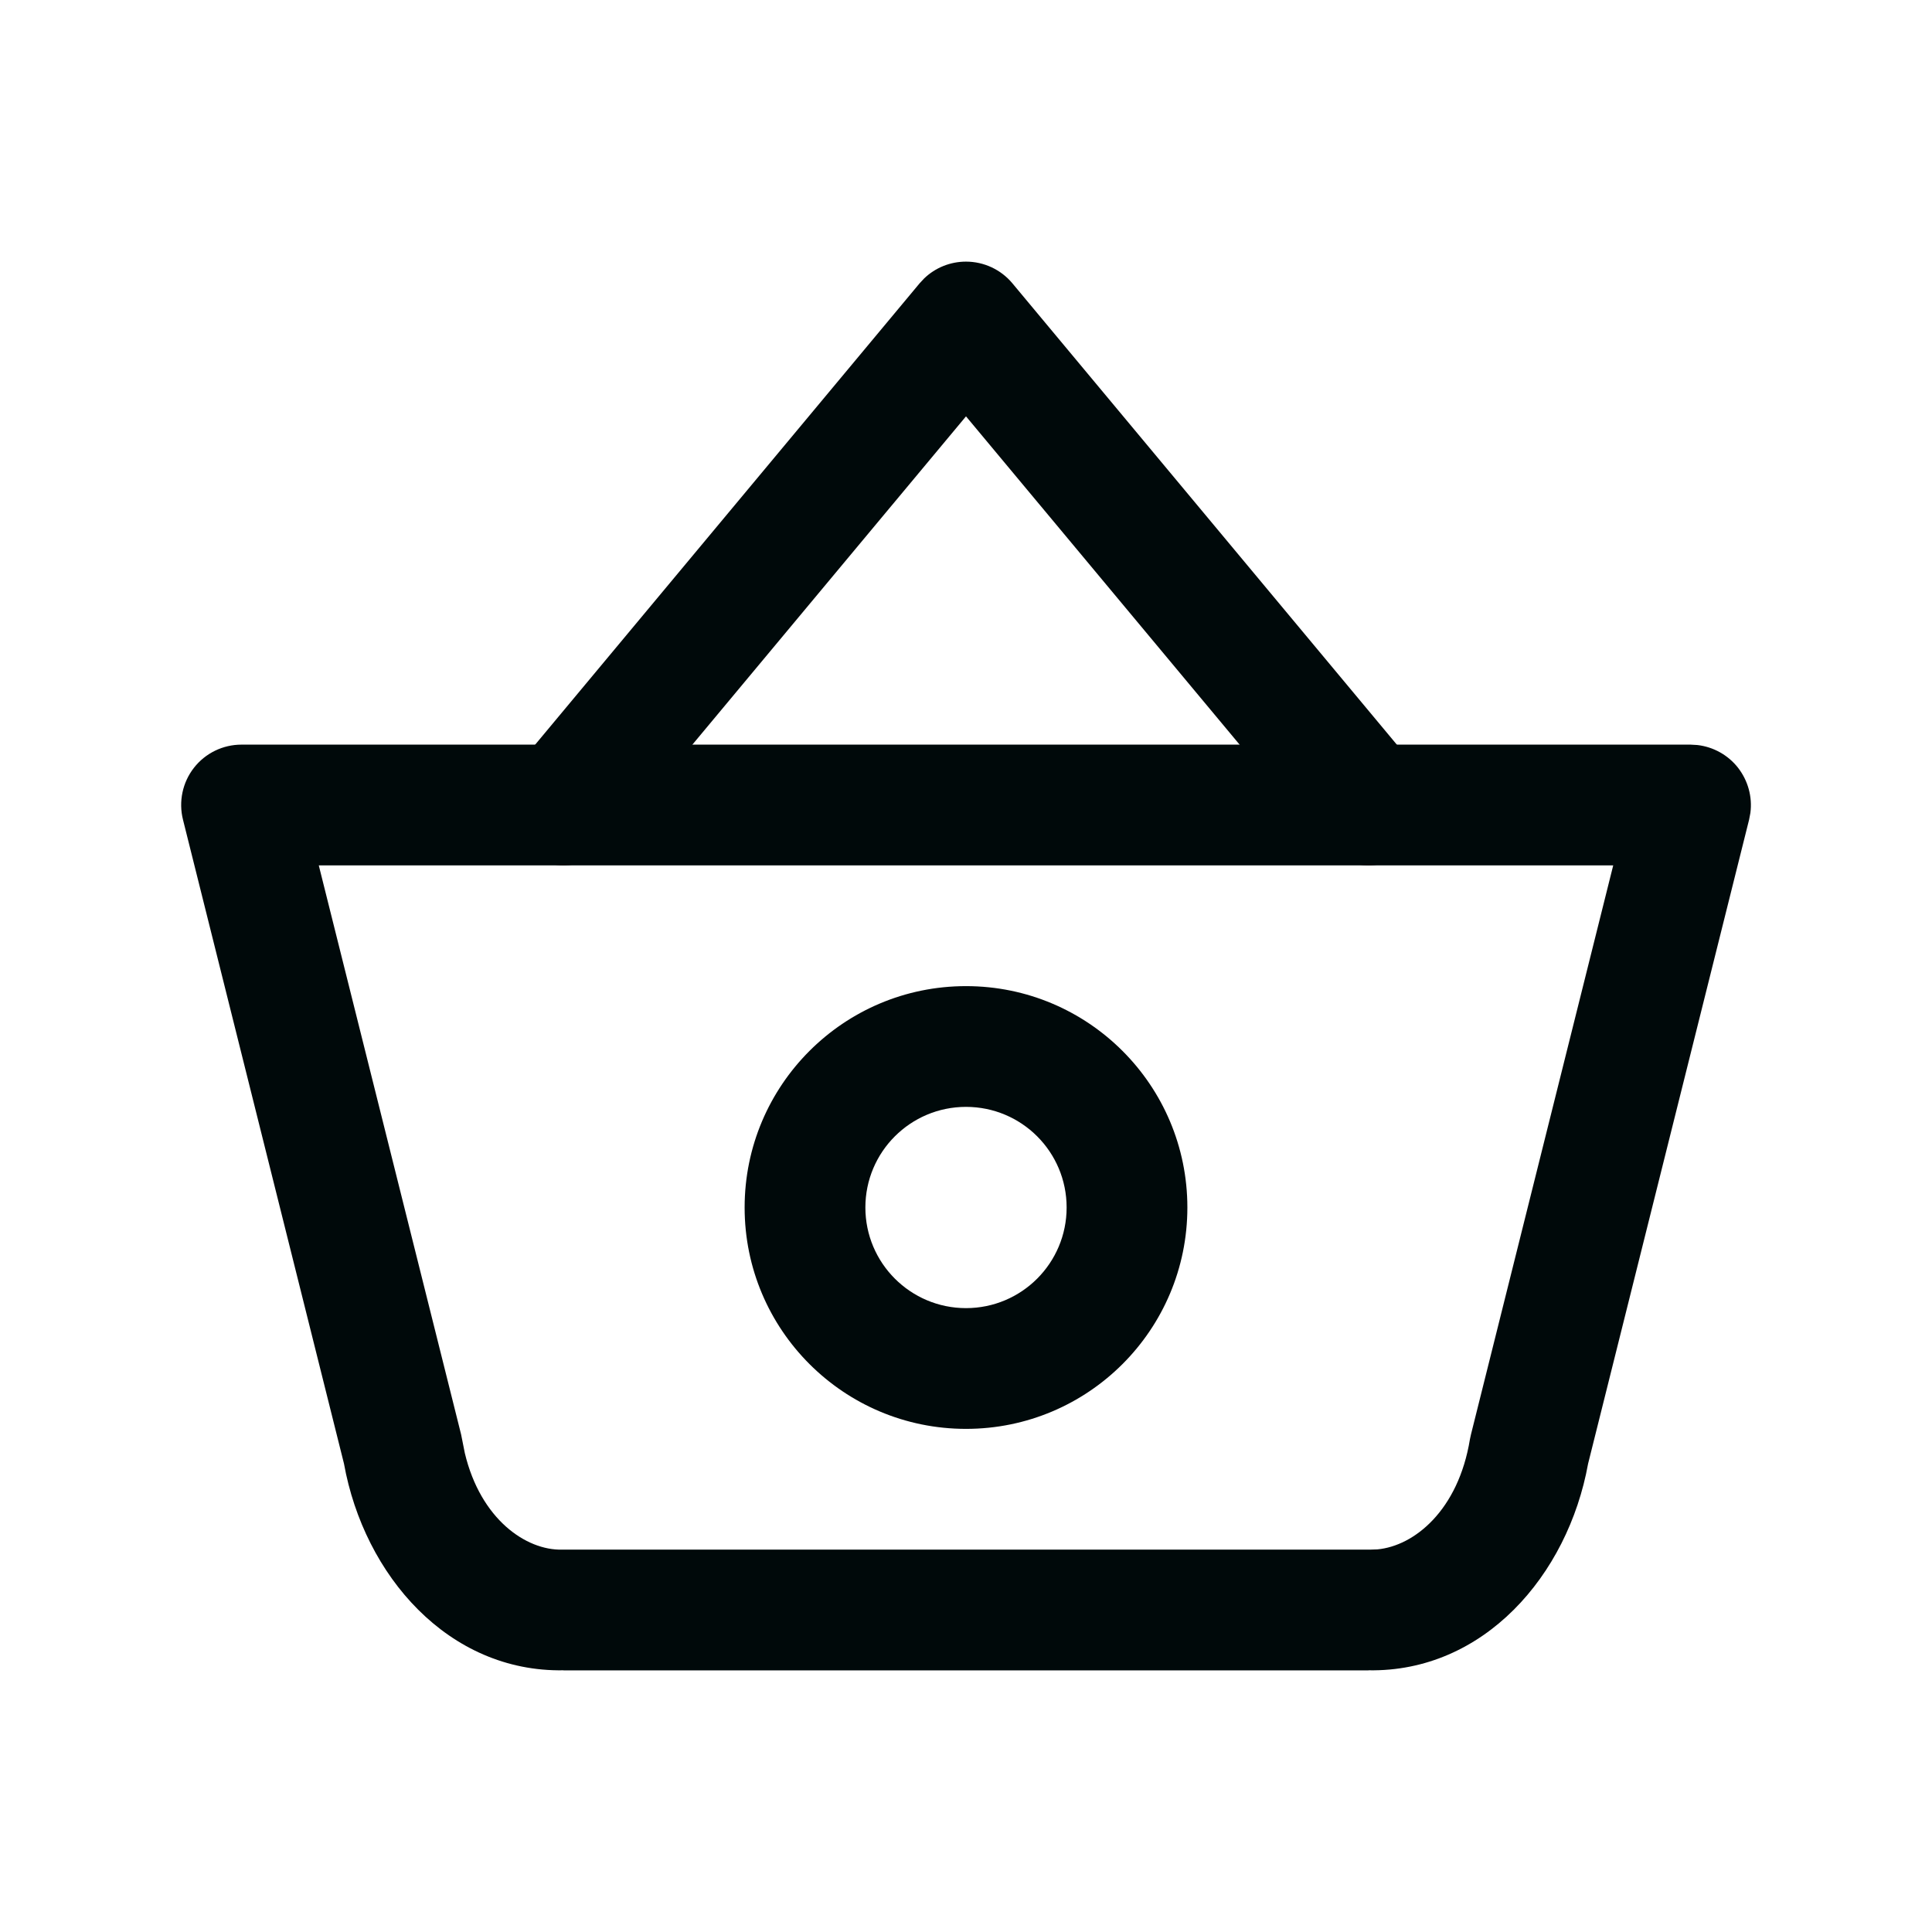 <svg width="24" height="24" viewBox="0 0 24 24" fill="none" xmlns="http://www.w3.org/2000/svg">
<path d="M12 3.25C12.223 3.25 12.434 3.349 12.576 3.519L17.576 9.519L17.622 9.581C17.835 9.896 17.779 10.327 17.48 10.576C17.182 10.825 16.747 10.802 16.476 10.536L16.424 10.48L12 5.172L7.576 10.48C7.311 10.798 6.838 10.841 6.519 10.576C6.201 10.311 6.159 9.838 6.424 9.519L11.424 3.519L11.48 3.459C11.619 3.325 11.805 3.25 12 3.25Z" fill="#00090A"/>
<path d="M21 9.25L21.086 9.255C21.284 9.278 21.467 9.379 21.591 9.538C21.715 9.698 21.77 9.9 21.744 10.098L21.728 10.182L19.728 18.182C19.476 19.574 18.427 20.774 17 20.749V20.75H7V20.749C5.573 20.774 4.524 19.574 4.273 18.182L2.273 10.182C2.217 9.958 2.267 9.72 2.409 9.538C2.551 9.356 2.769 9.25 3 9.25H21ZM5.728 17.819L5.74 17.879L5.774 18.05C5.97 18.874 6.537 19.261 6.982 19.25H17.019L17.11 19.247C17.568 19.205 18.116 18.762 18.26 17.879L18.273 17.819L20.04 10.75H3.96L5.728 17.819Z" fill="#00090A"/>
<path d="M13.25 15C13.25 14.309 12.691 13.75 12 13.75C11.31 13.75 10.75 14.309 10.75 15C10.75 15.69 11.31 16.25 12 16.25C12.691 16.25 13.25 15.69 13.25 15ZM14.75 15C14.75 16.519 13.519 17.75 12 17.75C10.481 17.75 9.25 16.519 9.25 15C9.25 13.481 10.481 12.25 12 12.25C13.519 12.25 14.75 13.481 14.75 15Z" fill="#00090A"/>
</svg>
